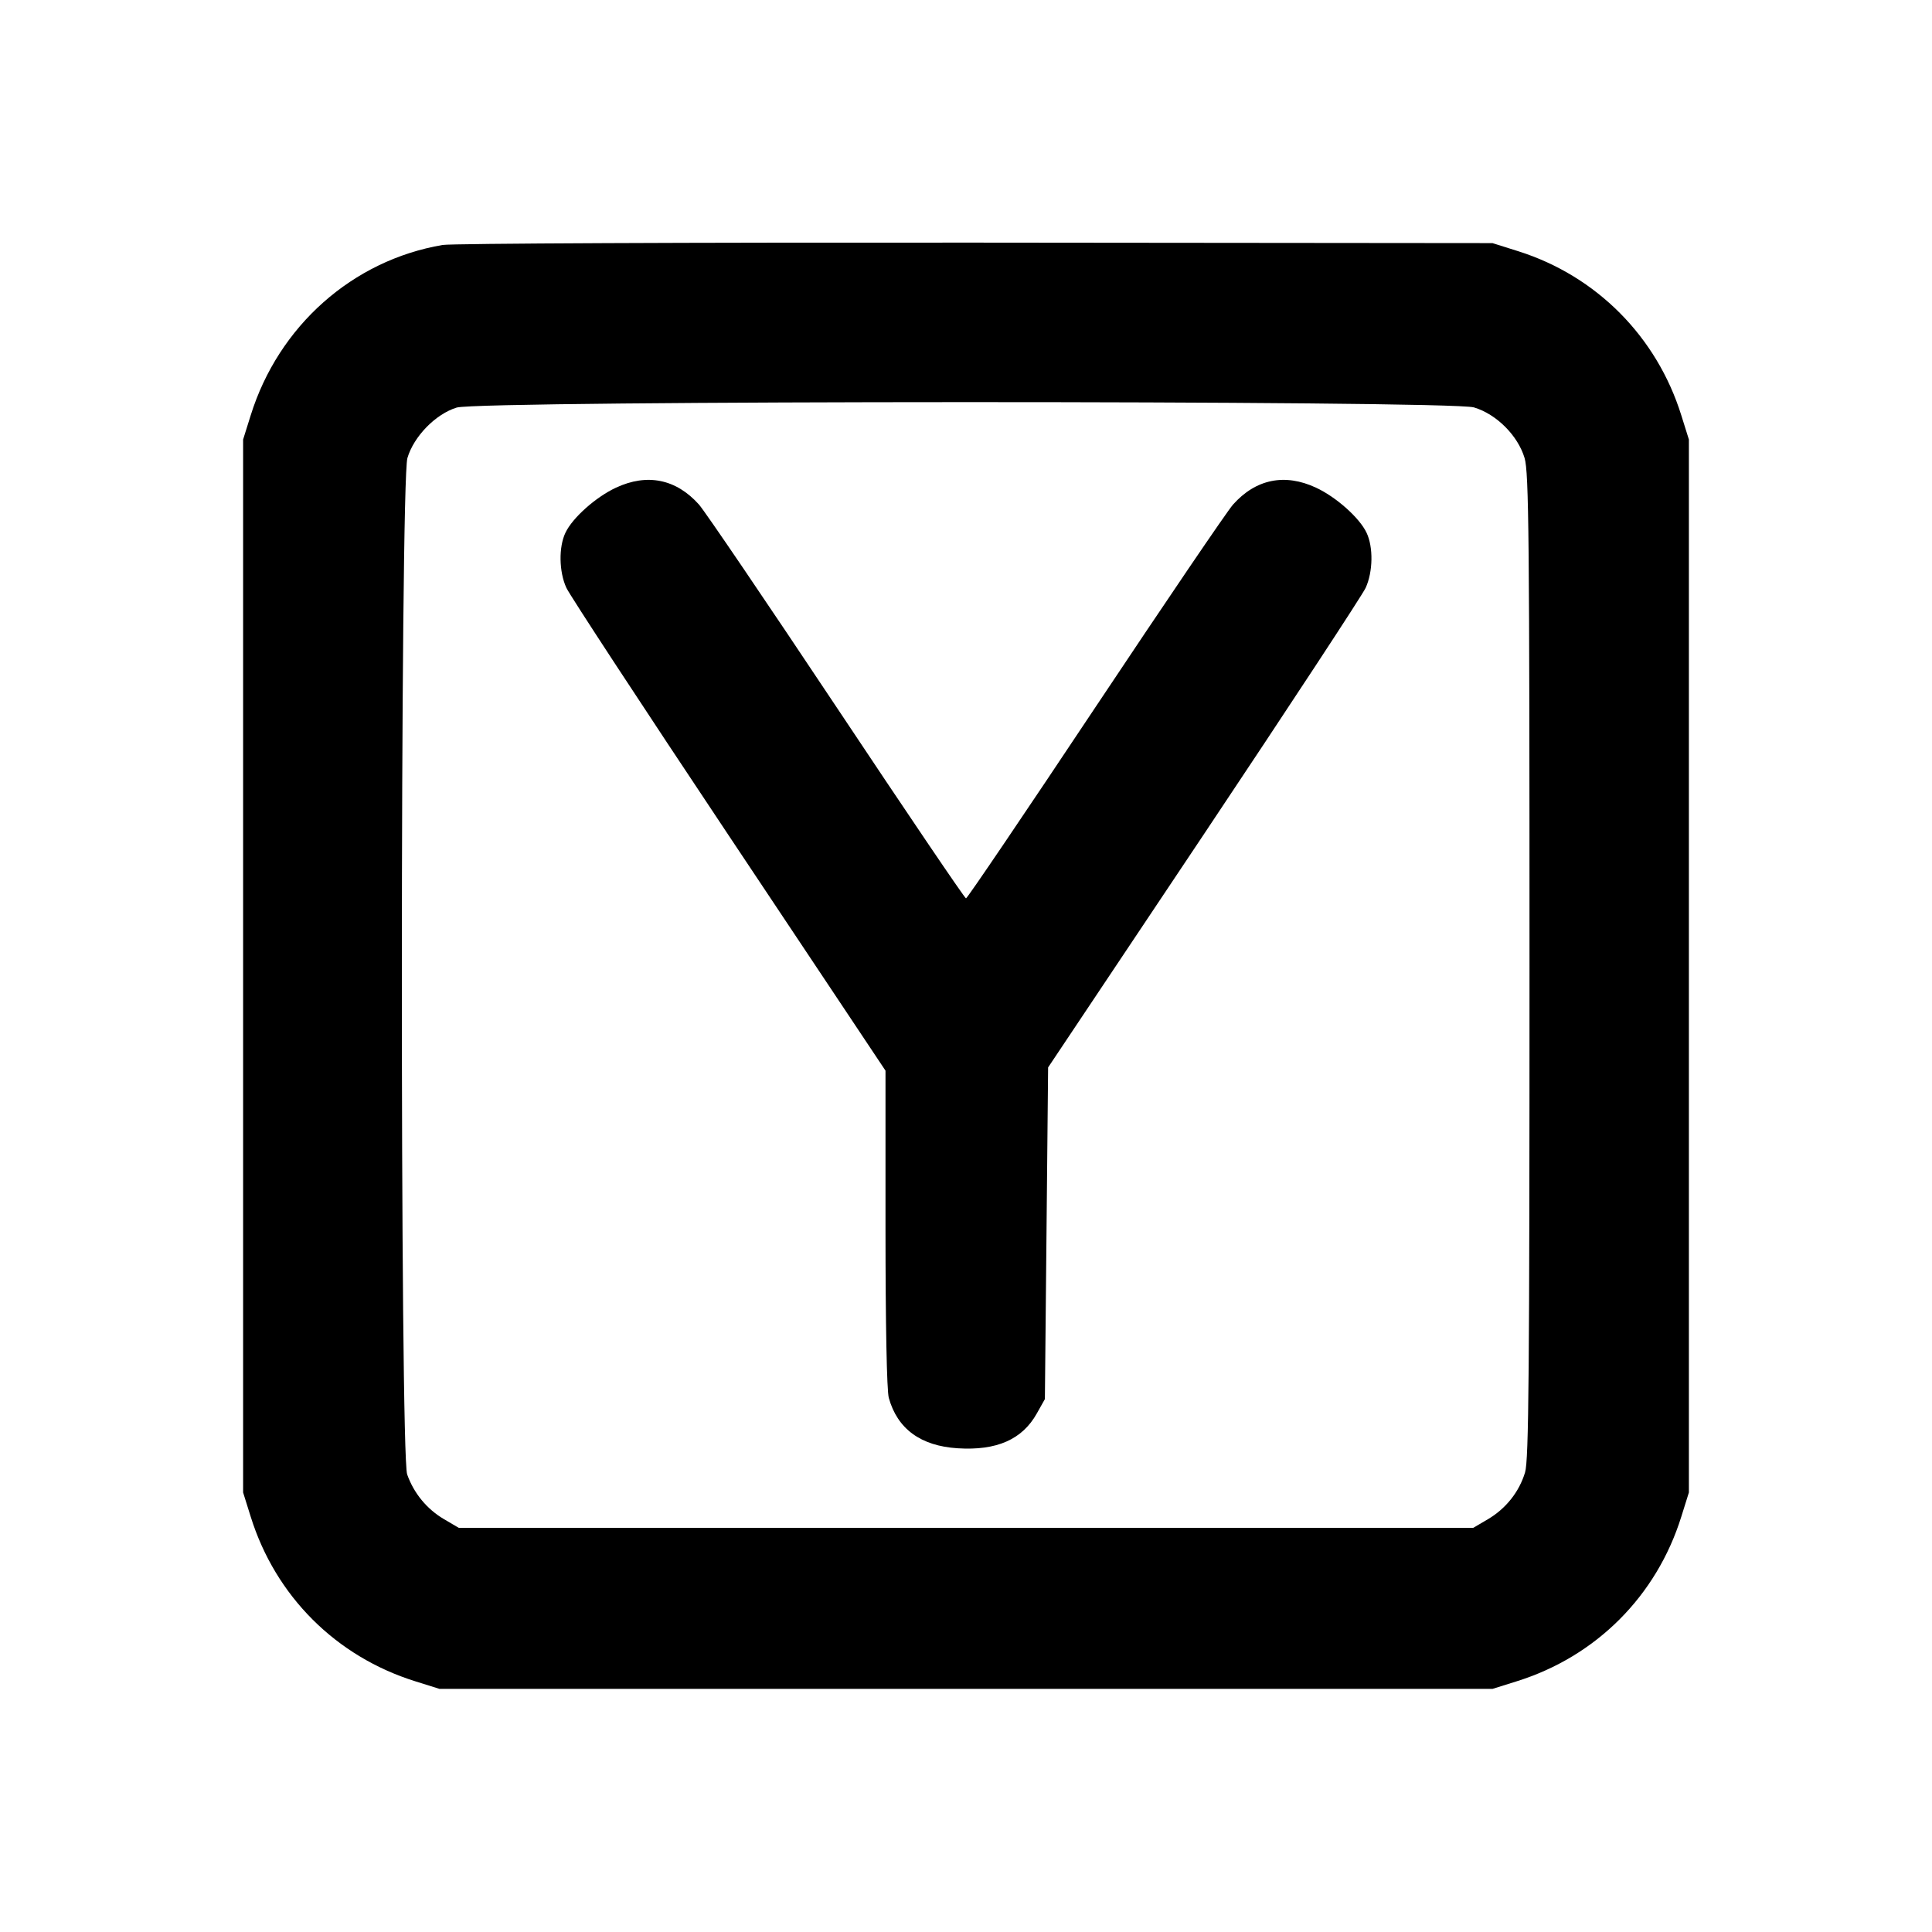 <svg xmlns="http://www.w3.org/2000/svg" width="24" height="24" viewBox="0 0 24 24" fill="none" stroke="currentColor" stroke-width="2" stroke-linecap="round" stroke-linejoin="round" class="icon icon-tabler icons-tabler-outline icon-tabler-brand-ycombinator"><path d="M5.499 3.043 C 4.380 3.233,3.461 4.048,3.114 5.160 L 3.020 5.460 3.020 12.000 L 3.020 18.540 3.114 18.840 C 3.422 19.827,4.173 20.578,5.160 20.886 L 5.460 20.980 12.000 20.980 L 18.540 20.980 18.840 20.886 C 19.827 20.578,20.578 19.827,20.886 18.840 L 20.980 18.540 20.980 12.000 L 20.980 5.460 20.886 5.160 C 20.581 4.182,19.832 3.428,18.861 3.121 L 18.540 3.020 12.120 3.014 C 8.589 3.011,5.609 3.024,5.499 3.043 M18.310 5.061 C 18.589 5.144,18.856 5.411,18.939 5.690 C 18.992 5.869,19.000 6.651,19.000 12.001 C 19.000 17.059,18.991 18.139,18.945 18.290 C 18.872 18.533,18.707 18.740,18.484 18.872 L 18.300 18.980 12.000 18.980 L 5.700 18.980 5.516 18.872 C 5.303 18.747,5.141 18.550,5.058 18.316 C 4.968 18.060,4.971 5.993,5.061 5.690 C 5.140 5.421,5.412 5.143,5.673 5.063 C 5.963 4.974,18.010 4.972,18.310 5.061 M7.652 6.058 C 7.402 6.174,7.111 6.433,7.024 6.618 C 6.939 6.796,6.944 7.102,7.035 7.301 C 7.075 7.390,7.984 8.776,9.054 10.381 L 11.000 13.300 11.000 15.260 C 11.000 16.450,11.016 17.277,11.041 17.365 C 11.148 17.750,11.437 17.962,11.896 17.991 C 12.381 18.022,12.699 17.882,12.880 17.558 L 12.980 17.380 13.000 15.320 L 13.020 13.260 14.956 10.362 C 16.020 8.768,16.924 7.391,16.965 7.302 C 17.056 7.102,17.061 6.796,16.976 6.618 C 16.889 6.433,16.598 6.174,16.348 6.058 C 15.960 5.877,15.600 5.951,15.317 6.268 C 15.242 6.353,14.471 7.489,13.604 8.791 C 12.737 10.094,12.015 11.160,12.000 11.160 C 11.985 11.160,11.263 10.094,10.396 8.791 C 9.529 7.489,8.758 6.353,8.683 6.268 C 8.400 5.951,8.040 5.877,7.652 6.058 " stroke="none" fill="black" fill-rule="evenodd"></path></svg>
